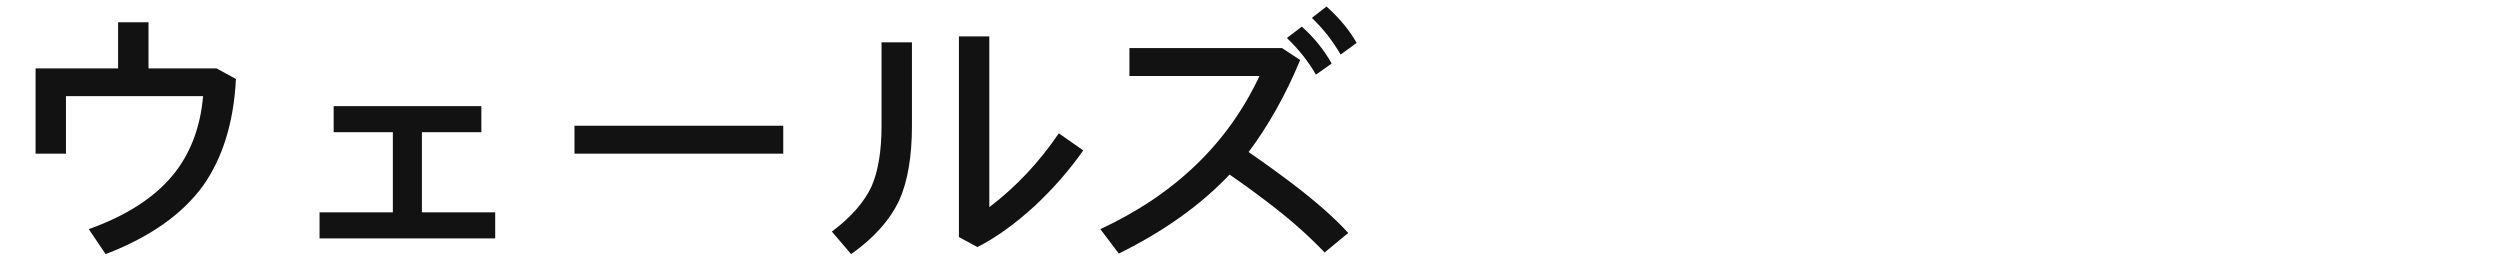 <?xml version="1.0" encoding="UTF-8"?>
<svg width="221px" height="24px" viewBox="0 0 221 24" version="1.1" xmlns="http://www.w3.org/2000/svg" xmlns:xlink="http://www.w3.org/1999/xlink">
    <!-- Generator: Sketch 57.1 (83088) - https://sketch.com -->
    <title>Country</title>
    <desc>Created with Sketch.</desc>
    <g id="Country" stroke="none" stroke-width="1" fill="none" fill-rule="evenodd">
        <g id="Group-A" transform="translate(1.152, 1.344)"></g>
        <g id="Group-B" transform="translate(1.224, 0.48)"></g>
        <g id="Group-C" transform="translate(1.656, 0.528)"></g>
        <g id="Group-D" transform="translate(2, 0)" fill="#121212" fill-rule="nonzero">
            <path d="M8.44,1.968 L11.128,1.968 L11.128,6.048 L17.152,6.048 L18.856,6.984 C18.664,10.824 17.68,13.968 15.952,16.416 C14.104,18.96 11.224,20.976 7.336,22.464 L5.848,20.256 C9.136,19.08 11.608,17.496 13.24,15.528 C14.8,13.656 15.712,11.304 15.952,8.496 L3.832,8.496 L3.832,13.584 L1.144,13.584 L1.144,6.048 L8.44,6.048 L8.44,1.968 Z M27.496,9.384 L40.552,9.384 L40.552,11.688 L35.296,11.688 L35.296,18.768 L41.776,18.768 L41.776,21.072 L26.248,21.072 L26.248,18.768 L32.728,18.768 L32.728,11.688 L27.496,11.688 L27.496,9.384 Z M48.784,11.112 L67.24,11.112 L67.24,13.584 L48.784,13.584 L48.784,11.112 Z M82.768,3.216 L85.456,3.216 L85.456,18.312 C87.832,16.512 89.872,14.328 91.6,11.784 L93.76,13.296 C92.584,14.976 91.168,16.608 89.536,18.144 C87.76,19.776 86.032,21.024 84.4,21.84 L82.768,20.952 L82.768,3.216 Z M75.928,3.744 L78.616,3.744 L78.616,11.136 C78.616,13.848 78.232,16.032 77.512,17.664 C76.696,19.416 75.28,21.024 73.24,22.464 L71.536,20.472 C73.216,19.224 74.392,17.88 75.04,16.488 C75.616,15.192 75.928,13.392 75.928,11.136 L75.928,3.744 Z M115.264,0.576 C116.416,1.608 117.304,2.688 117.928,3.792 L116.512,4.824 C115.816,3.624 114.976,2.544 113.968,1.584 L115.264,0.576 Z M113.08,2.352 C114.16,3.312 115.048,4.416 115.72,5.616 L114.328,6.6 C113.656,5.424 112.792,4.344 111.76,3.36 L113.08,2.352 Z M106.696,15.432 C104.152,18.12 100.888,20.448 96.904,22.416 L95.272,20.256 C101.872,17.184 106.552,12.672 109.336,6.72 L97.84,6.72 L97.84,4.248 L111.328,4.248 L112.936,5.304 C111.64,8.424 110.104,11.136 108.376,13.44 C109.84,14.448 111.16,15.408 112.36,16.32 C114.4,17.88 116.008,19.296 117.184,20.592 L115.096,22.32 C113.872,21.024 112.36,19.656 110.536,18.24 C109.36,17.328 108.088,16.392 106.696,15.432 Z" id="Wales"></path>
        </g>
    </g>
</svg>